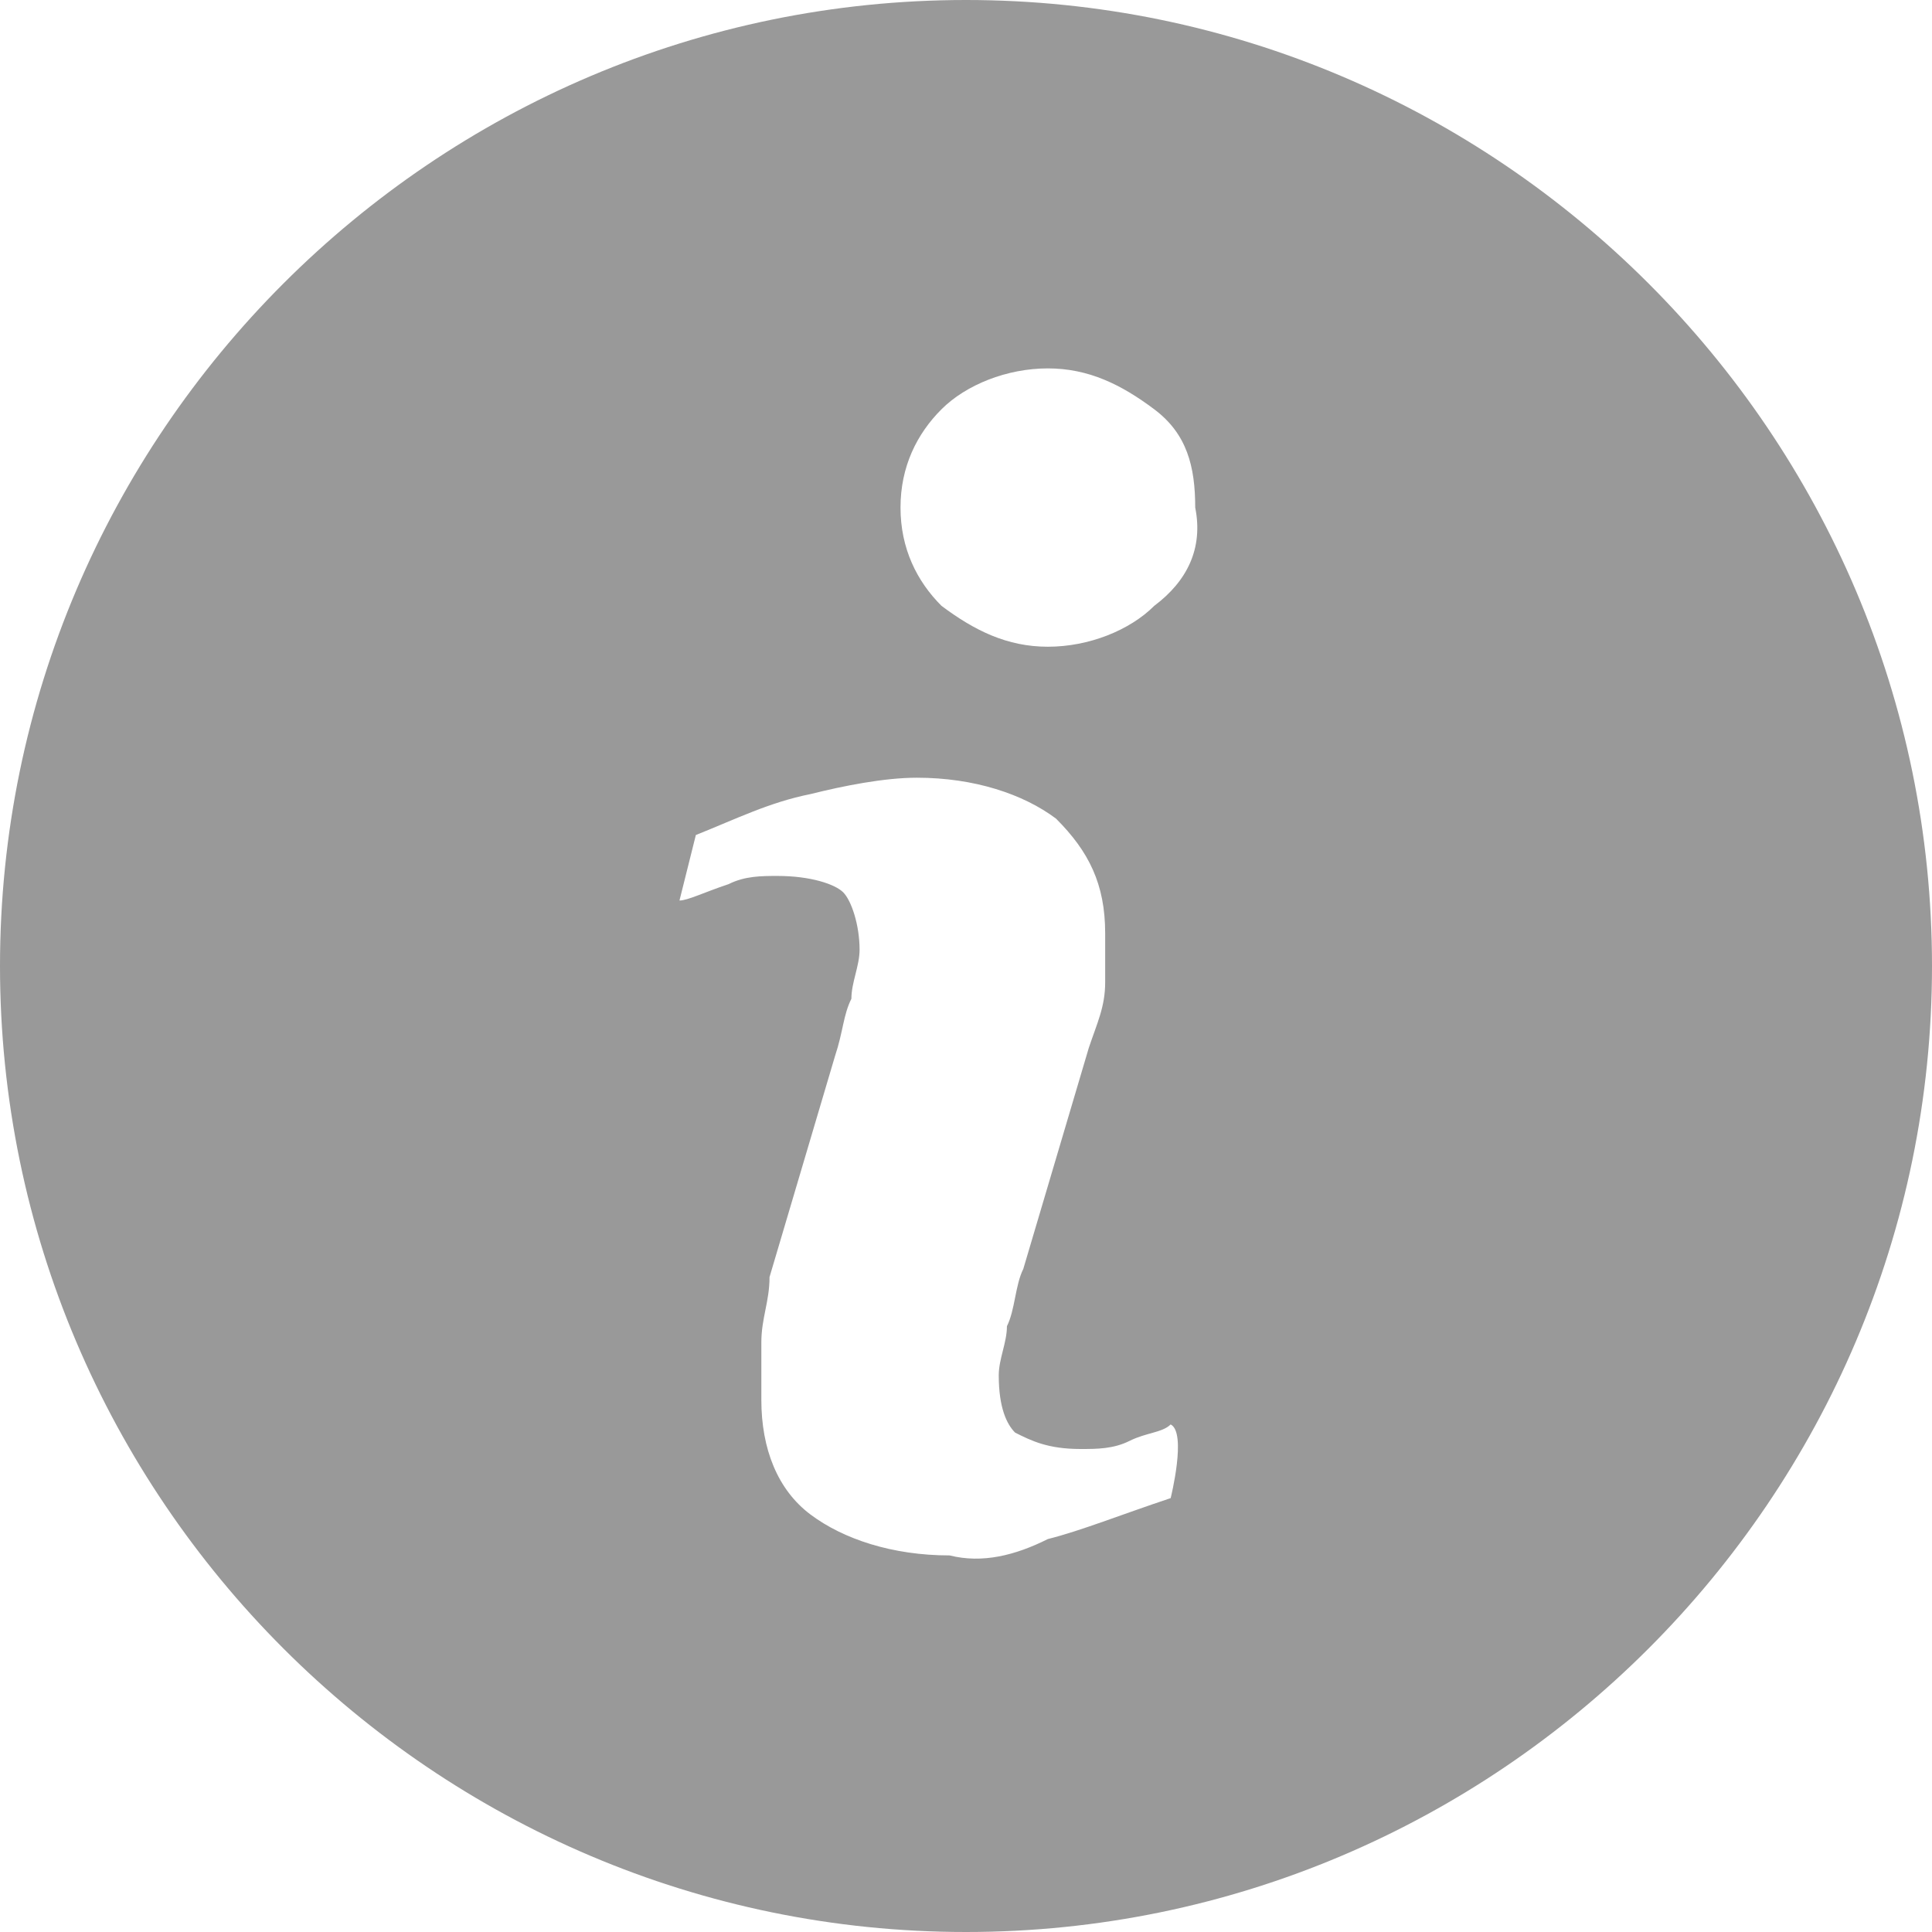 <svg id="Layer_1" xmlns="http://www.w3.org/2000/svg" viewBox="0 0 23.6 23.6"><style>.st0{fill:#999}</style><path class="st0" d="M11.8 0C5.3 0 0 5.3 0 11.8s5.3 11.8 11.8 11.8 11.8-5.3 11.8-11.8S18.3 0 11.8 0zm2.5 18.3c-.6.2-1.1.4-1.5.5-.4.2-.8.3-1.2.2-.7 0-1.3-.2-1.7-.5s-.6-.8-.6-1.4v-.7c0-.3.1-.5.1-.8l.8-2.7c.1-.3.1-.5.2-.7 0-.2.1-.4.1-.6 0-.3-.1-.6-.2-.7-.1-.1-.4-.2-.8-.2-.2 0-.4 0-.6.1-.3.1-.5.2-.6.2l.2-.8c.5-.2.9-.4 1.4-.5.4-.1.9-.2 1.3-.2.7 0 1.3.2 1.7.5.4.4.6.8.6 1.4v.6c0 .3-.1.5-.2.8l-.8 2.7c-.1.2-.1.5-.2.7 0 .2-.1.4-.1.6 0 .4.1.6.2.7.2.1.4.2.8.2.2 0 .4 0 .6-.1.2-.1.4-.1.5-.2.2.1 0 .9 0 .9zm-.2-10.9c-.3.3-.8.5-1.3.5s-.9-.2-1.3-.5c-.3-.3-.5-.7-.5-1.2s.2-.9.5-1.2c.3-.3.8-.5 1.3-.5s.9.2 1.3.5.5.7.5 1.2c.1.5-.1.9-.5 1.2z"/></svg>